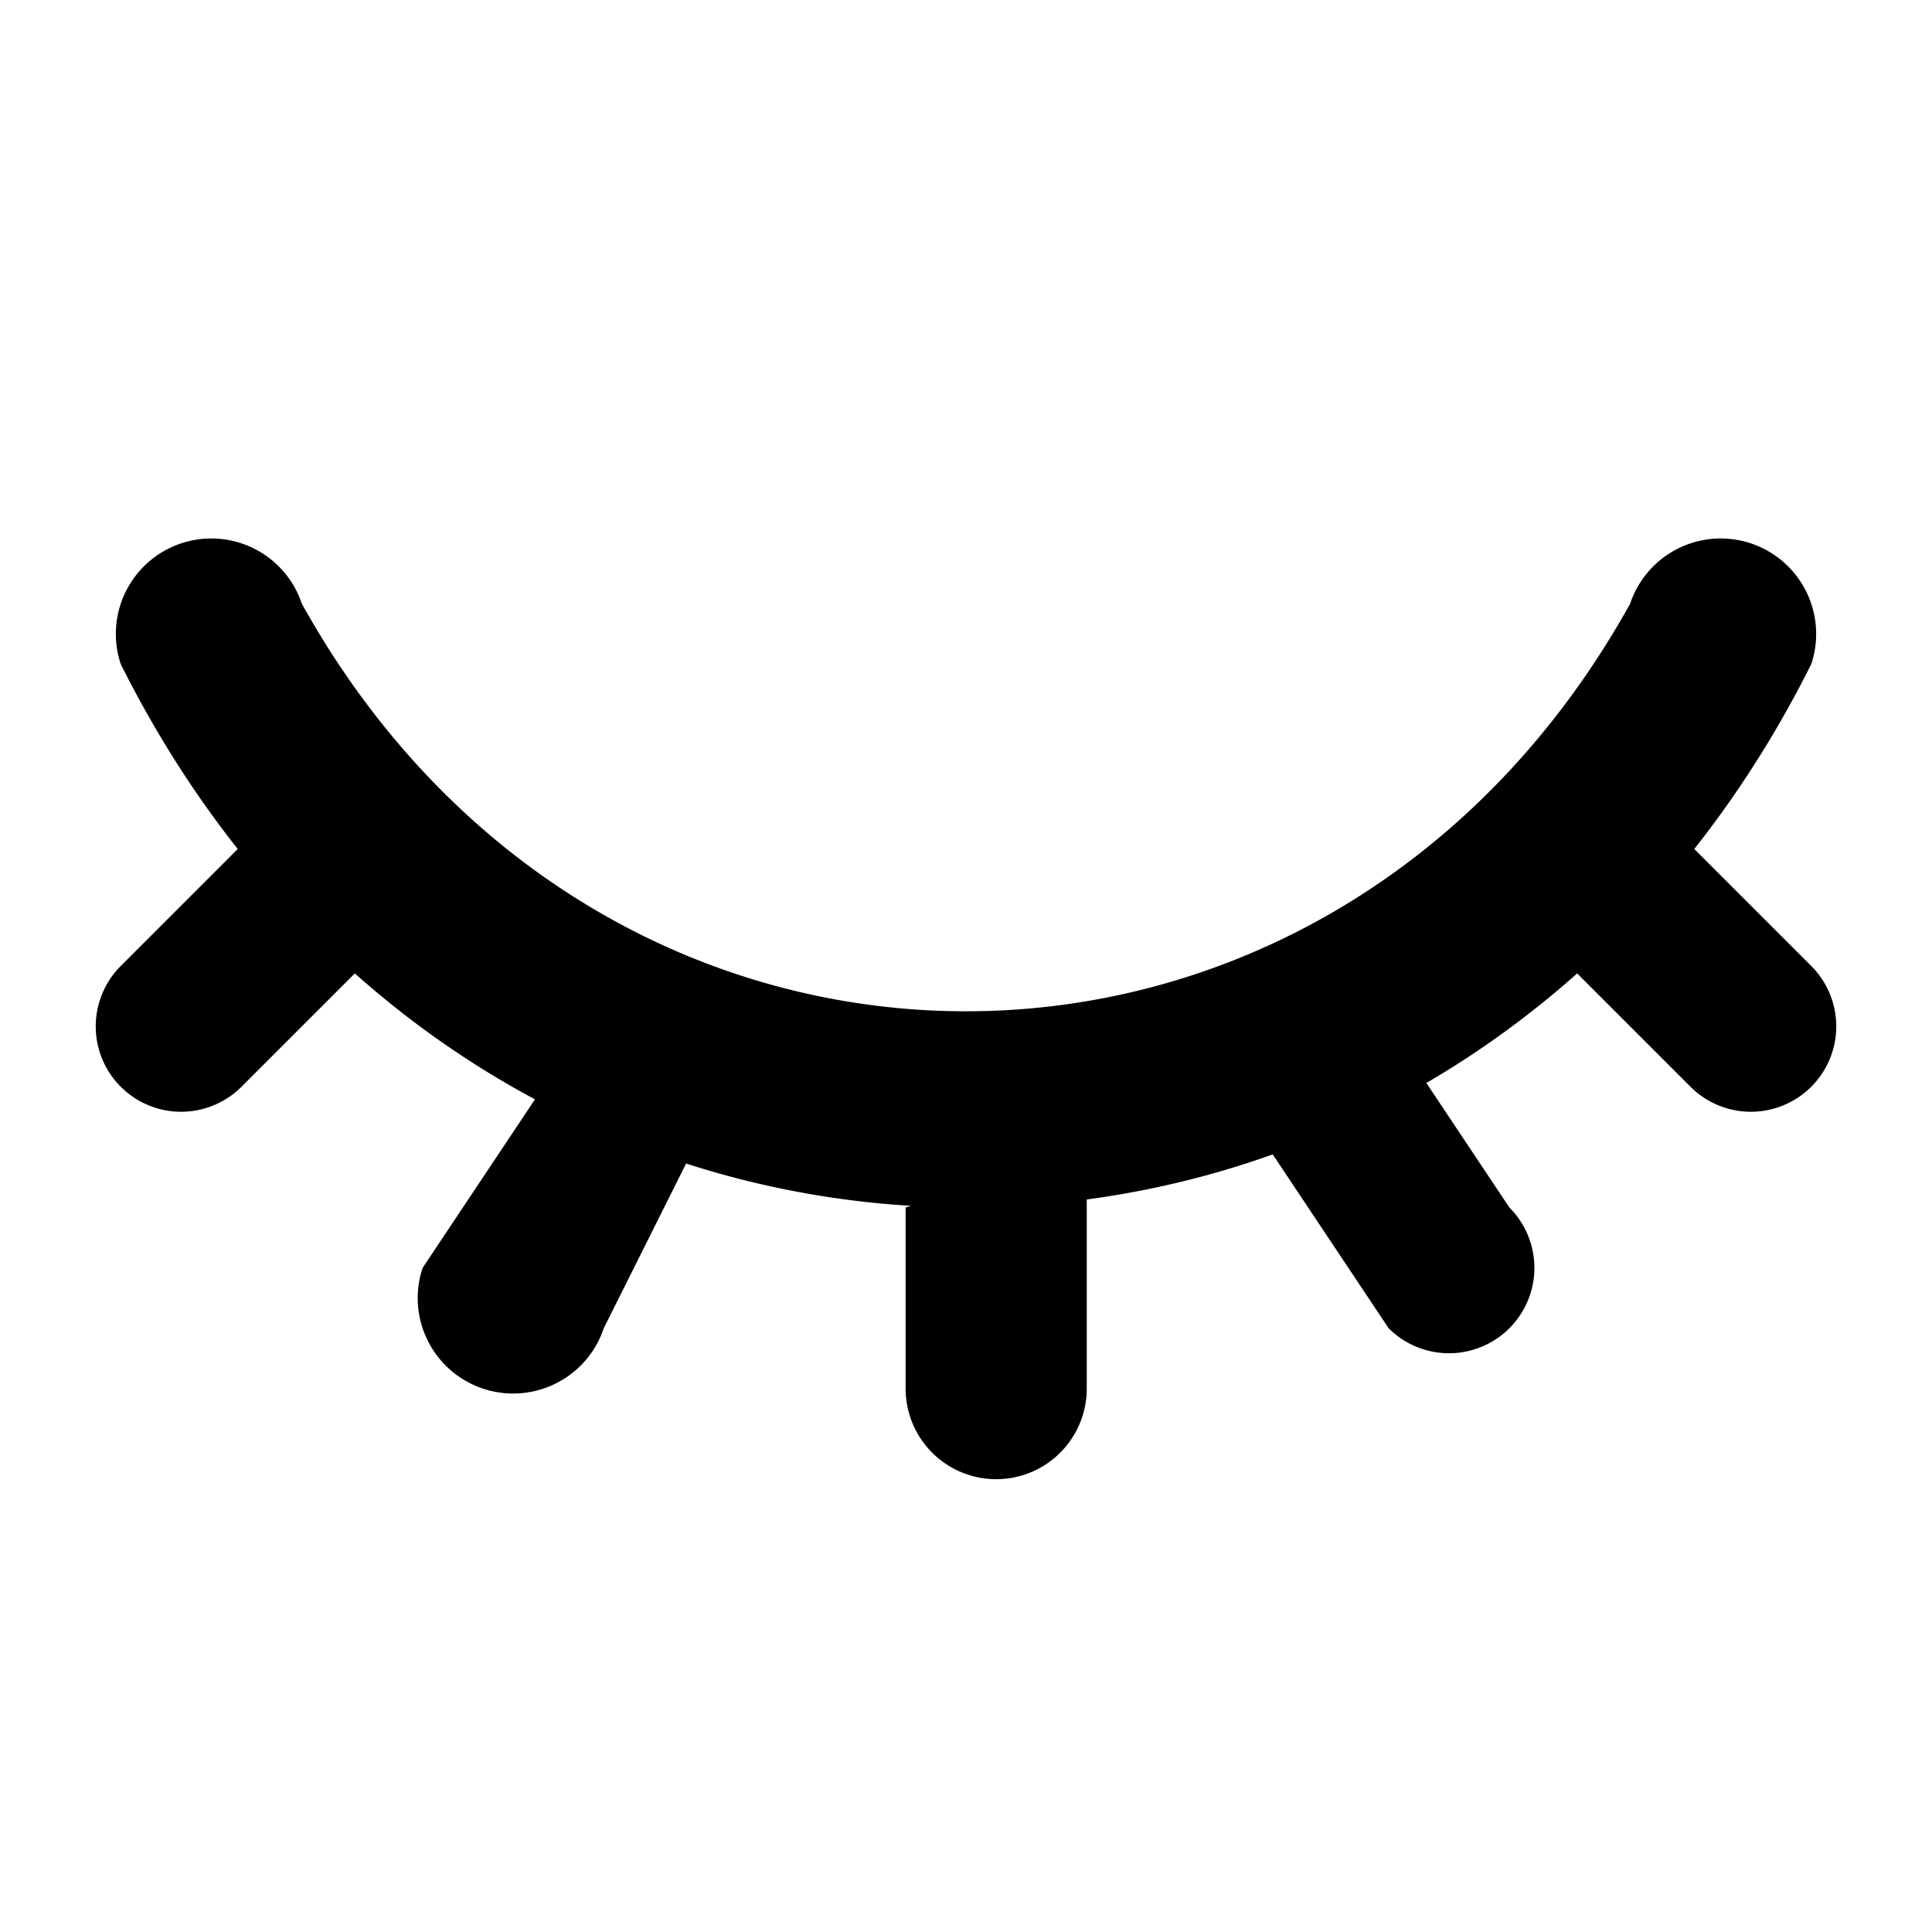 <svg xmlns="http://www.w3.org/2000/svg" viewBox="-16 -17 32 32">
	<path d="M-14-6C-8 6 8 6 14-6A1 1 0 0011-7C6 2-6 2-11-7A1 1 0 00-14-6ZM-12-3-14-1A1 1 0 00-12 1L-10-1ZM-7 1-9 4A1 1 0 00-6 5L-4 1ZM-1 3-1 6A1 1 0 002 6L2 2ZM5 2 7 5A1 1 0 009 3L7 0ZM10-1 12 1A1 1 0 0014-1L12-3Z" fill="#000000"/>
</svg>
